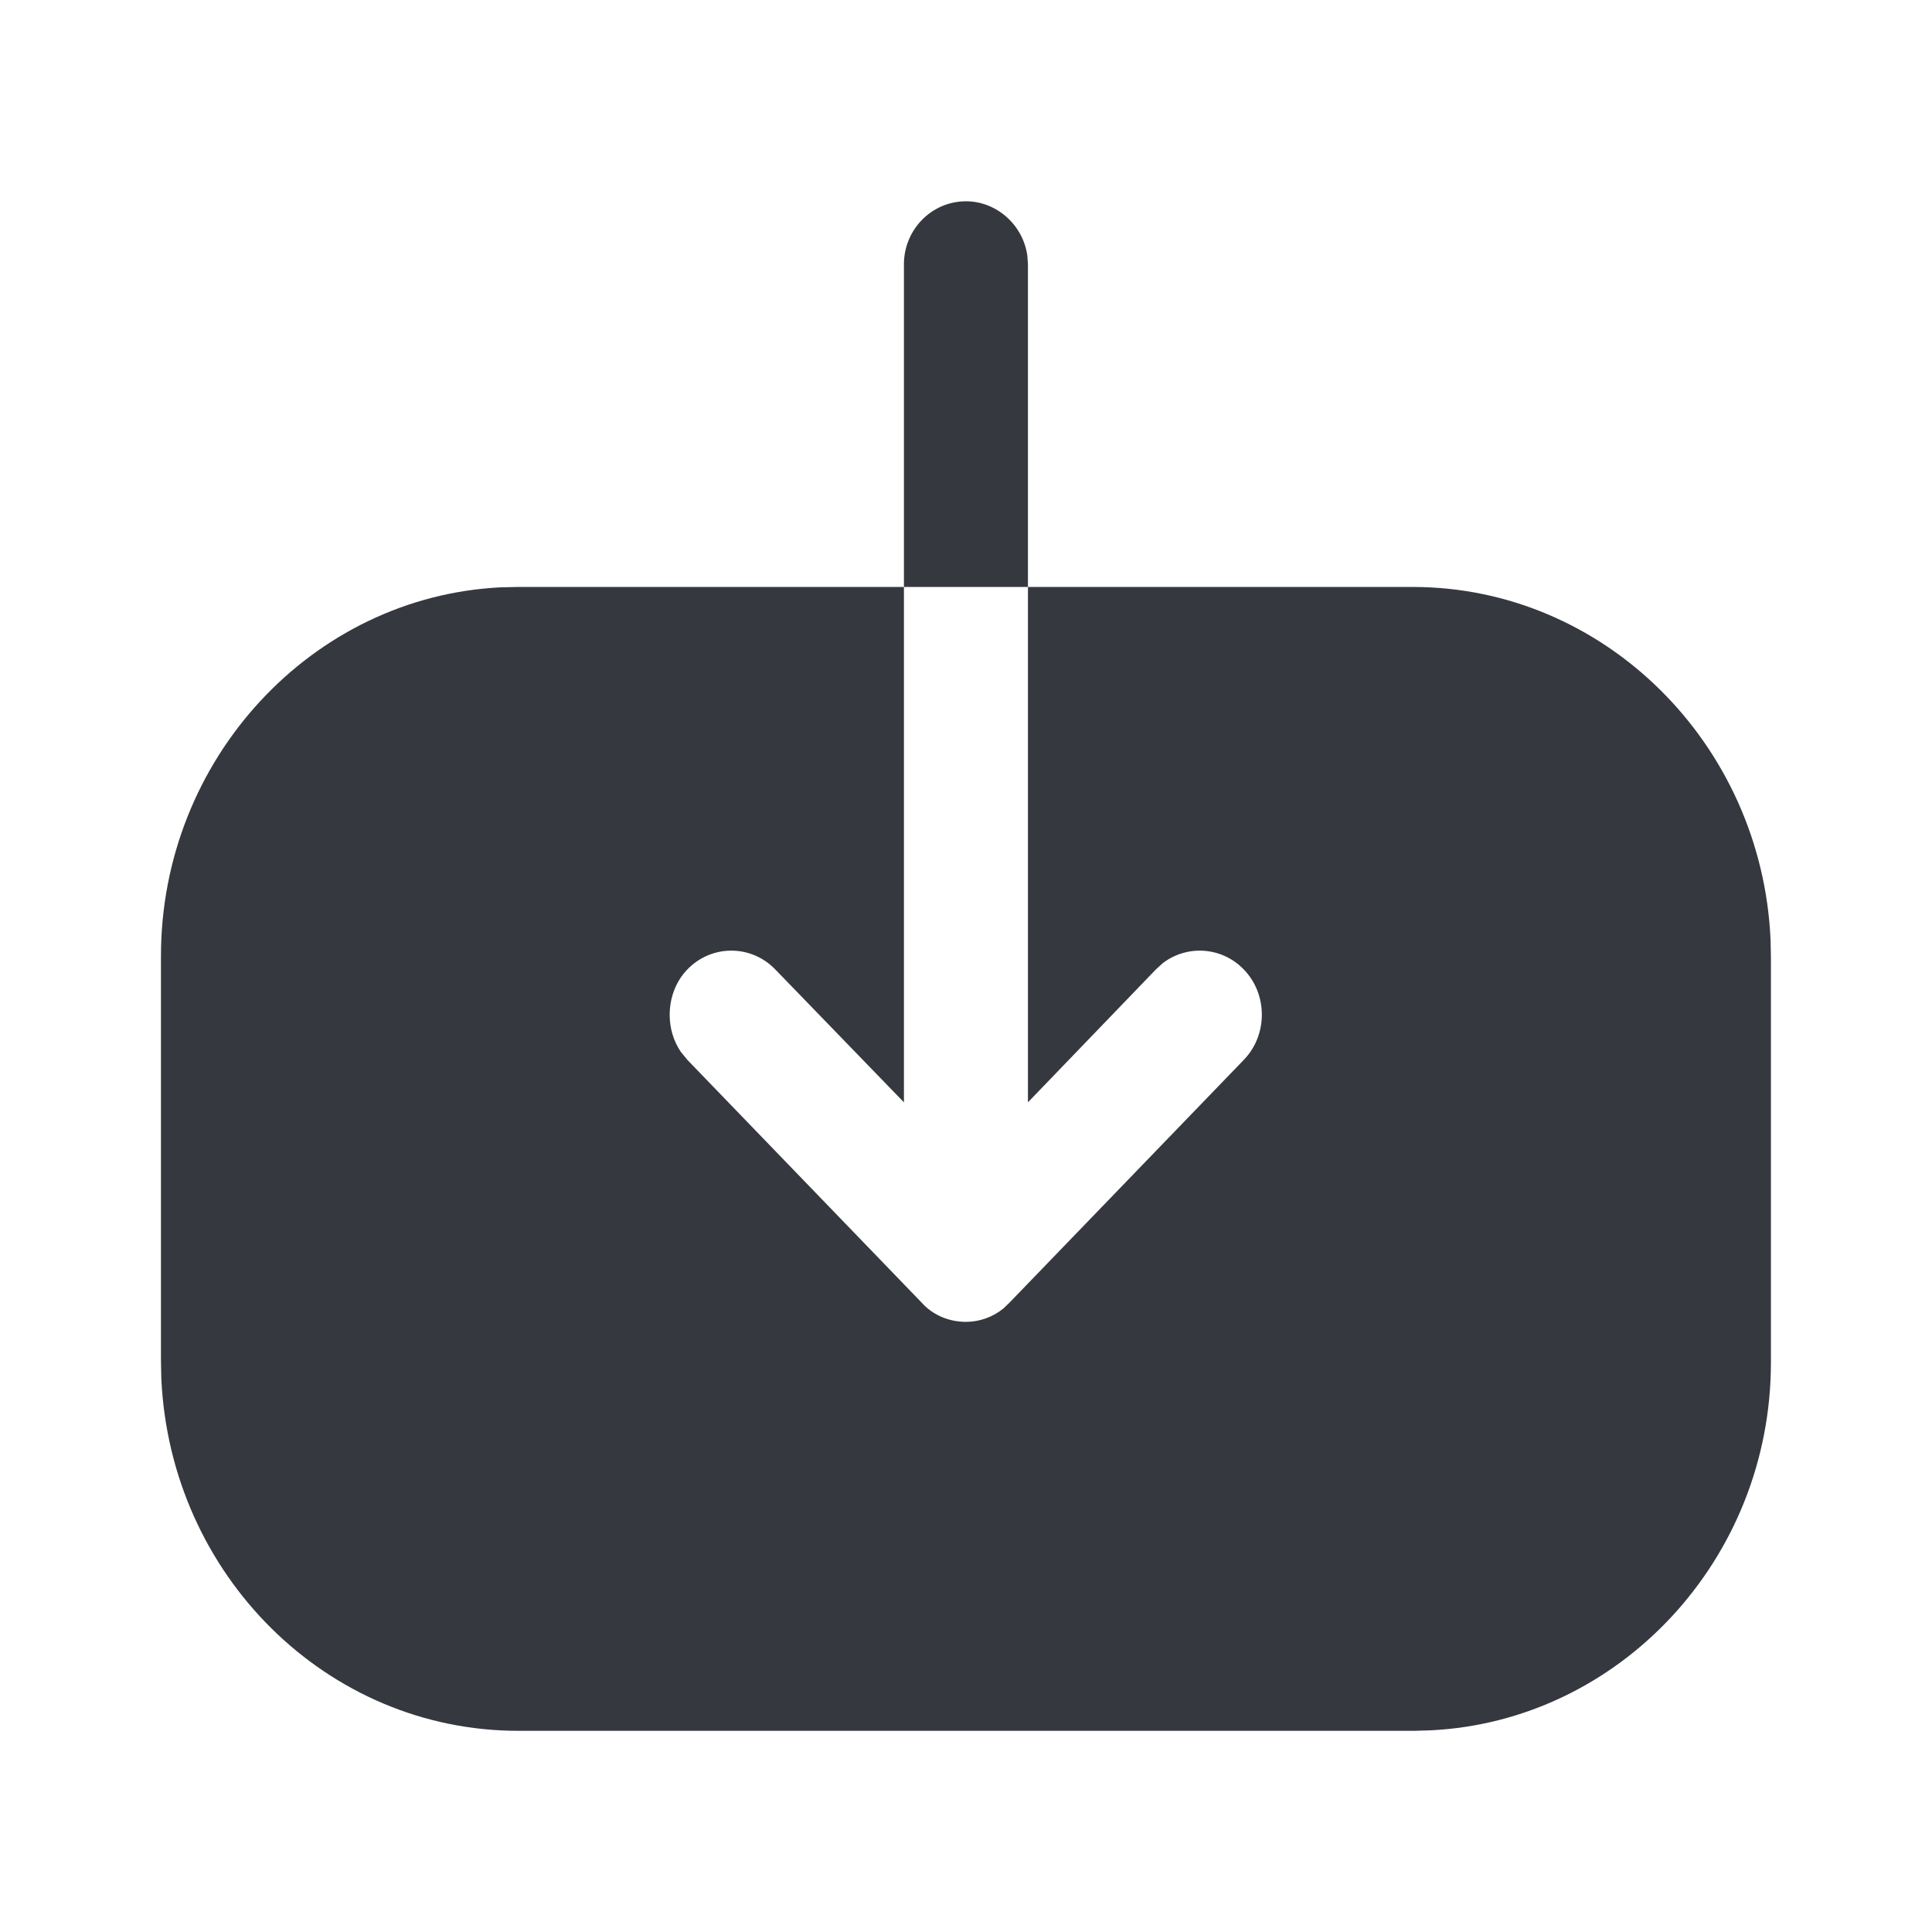 <svg width="16" height="16" viewBox="0 0 16 16" fill="none" xmlns="http://www.w3.org/2000/svg">
<path d="M7.486 4.861V2.188C7.486 1.904 7.713 1.667 8 1.667C8.256 1.667 8.474 1.866 8.508 2.118L8.513 2.188V4.861L11.7 4.861C13.286 4.861 14.59 6.16 14.663 7.781L14.666 7.924V11.284C14.666 12.916 13.408 14.255 11.845 14.33L11.706 14.334H4.293C2.706 14.334 1.409 13.041 1.336 11.415L1.333 11.27L1.333 7.918C1.333 6.286 2.585 4.94 4.148 4.864L4.286 4.861H7.486V9.129L6.42 8.028C6.22 7.821 5.893 7.821 5.693 8.028C5.593 8.131 5.546 8.269 5.546 8.406C5.546 8.511 5.576 8.62 5.639 8.712L5.693 8.778L7.633 10.788C7.726 10.892 7.86 10.947 8 10.947C8.111 10.947 8.222 10.908 8.31 10.836L8.36 10.788L10.3 8.778C10.5 8.572 10.5 8.234 10.3 8.028C10.118 7.84 9.831 7.823 9.63 7.976L9.573 8.028L8.513 9.129V4.861L7.486 4.861Z" fill="#35383F"/>
</svg>
